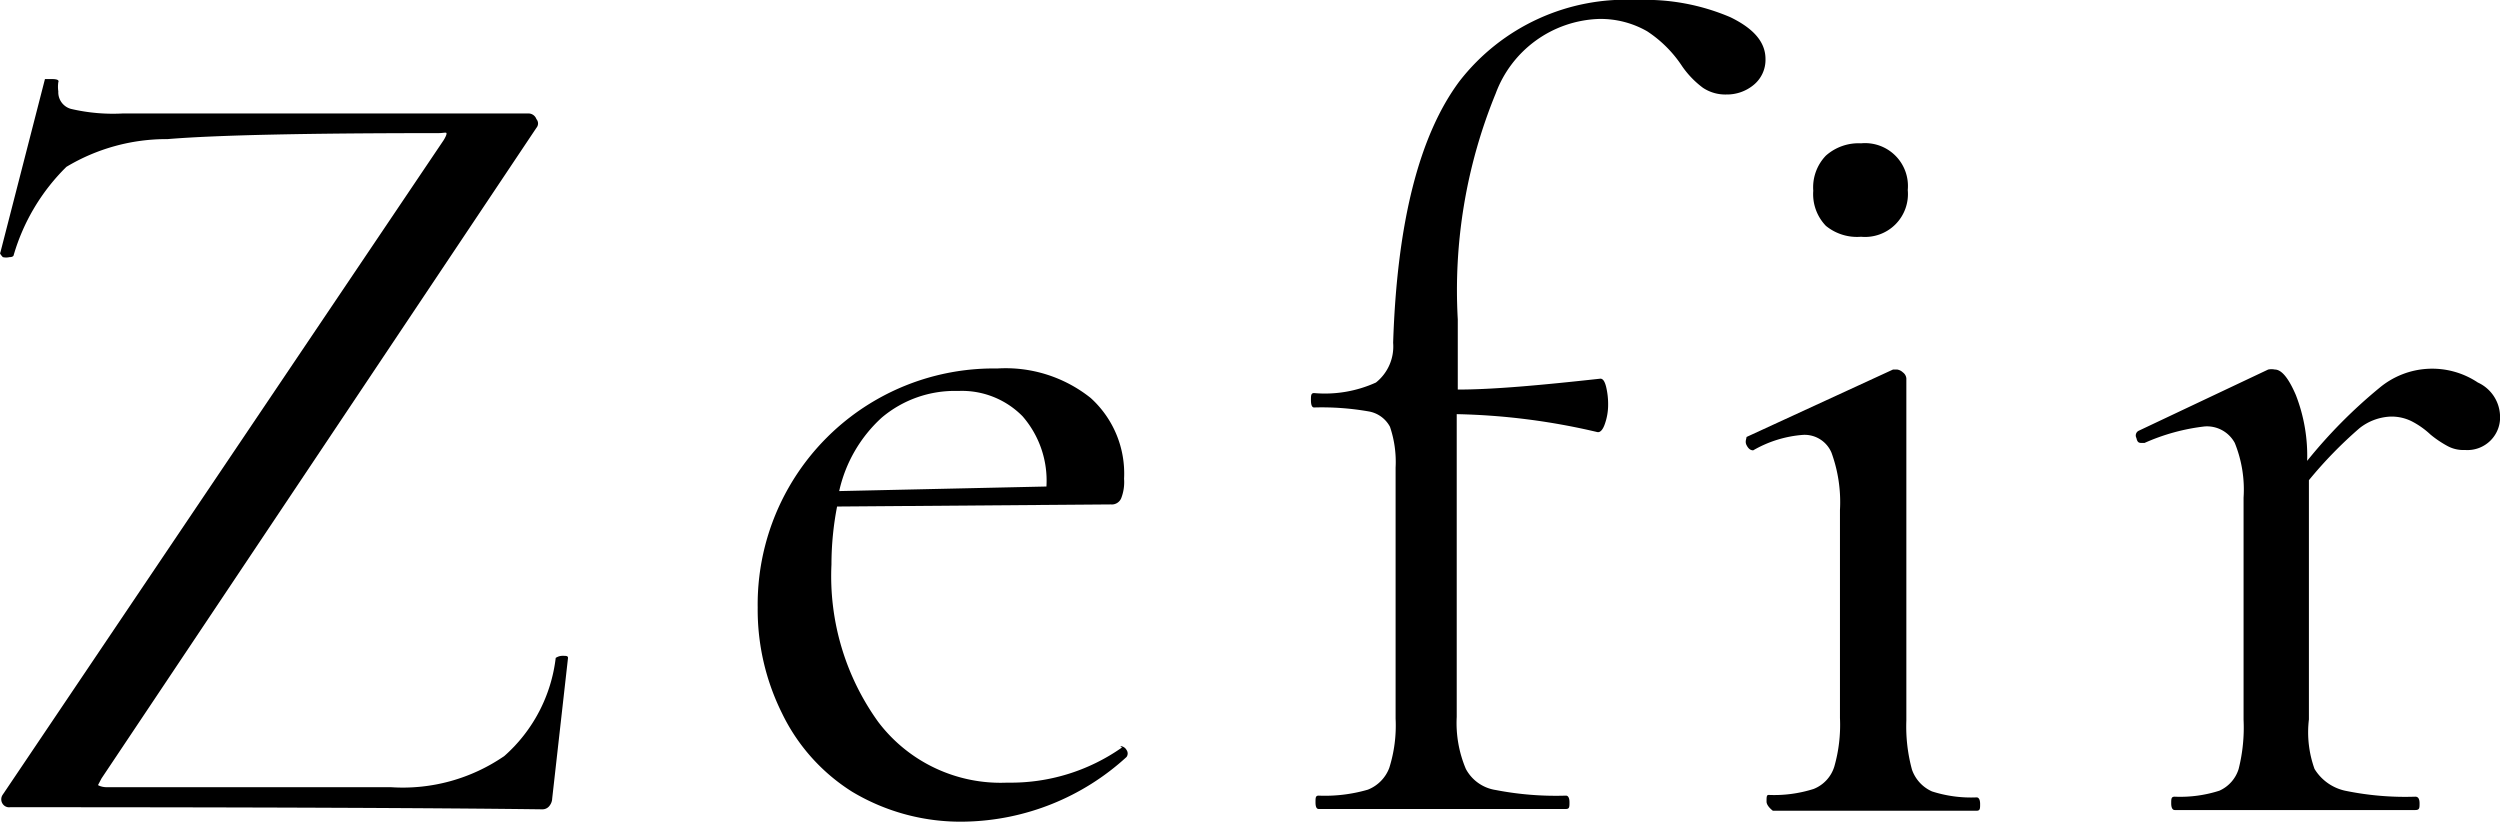 <svg id="be6ce9cd-b15c-4f5c-ac9d-bd08c6e43e30" data-name="Слой 1" xmlns="http://www.w3.org/2000/svg" viewBox="0 0 71.17 23.39"><path d="M12.74,4.1c.06-.1.09-.17.08-.2s-.09,0-.24,0q-5.64,0-7.7.17A5.54,5.54,0,0,0,2,4.86,5.81,5.81,0,0,0,.5,7.37s0,.06-.12.06a.41.41,0,0,1-.19,0C.12,7.35.1,7.32.12,7.3L1.39,2.36s0,0,.13,0,.29,0,.25.09a.88.88,0,0,0,0,.26.49.49,0,0,0,.36.5,5.25,5.25,0,0,0,1.48.13H15.15a.24.24,0,0,1,.23.16.19.19,0,0,1,0,.25L3,22.27l-.1.19s.09.06.25.06h8.09a5.09,5.09,0,0,0,3.23-.89,4.42,4.42,0,0,0,1.46-2.79s.08-.06.19-.06.16,0,.16.06l-.45,4a.35.35,0,0,1-.07.2.25.25,0,0,1-.21.11q-4.72-.06-15.15-.06A.22.22,0,0,1,.19,23a.23.23,0,0,1,0-.27Z" transform="translate(-0.11 -0.11)"/><path d="M32,21.35a.21.21,0,0,1,.18.11.17.17,0,0,1,0,.2A7,7,0,0,1,27.6,23.5a6,6,0,0,1-3.23-.85,5.42,5.42,0,0,1-2-2.24,6.61,6.61,0,0,1-.69-3,6.72,6.72,0,0,1,6.82-6.81,3.88,3.88,0,0,1,2.66.84,2.9,2.9,0,0,1,.95,2.3,1.27,1.27,0,0,1-.08.55.29.29,0,0,1-.3.18l-7.79.06a8.69,8.69,0,0,0-.16,1.65,7.1,7.1,0,0,0,1.33,4.48,4.37,4.37,0,0,0,3.68,1.73,5.5,5.5,0,0,0,3.26-1ZM25.21,12A4,4,0,0,0,24,14.09l5.9-.13a2.79,2.79,0,0,0-.68-2,2.42,2.42,0,0,0-1.83-.72A3.22,3.22,0,0,0,25.21,12Z" transform="translate(-0.11 -0.11)"/><path d="M49.37.6c.68.33,1,.72,1,1.19a.92.92,0,0,1-.34.74,1.19,1.19,0,0,1-.77.27,1.15,1.15,0,0,1-.67-.19A2.62,2.62,0,0,1,48,2a3.46,3.46,0,0,0-1-1A2.66,2.66,0,0,0,45.61.65a3.25,3.25,0,0,0-2.92,2.12A14.76,14.76,0,0,0,41.61,9.2v2c1,0,2.33-.12,4.06-.31.07,0,.12.07.16.22a2.12,2.12,0,0,1,.06.54,1.63,1.63,0,0,1-.09.52c-.06.18-.14.26-.22.24a19,19,0,0,0-4-.51v8.62A3.35,3.35,0,0,0,41.84,22a1.16,1.16,0,0,0,.85.6,9,9,0,0,0,2,.16c.06,0,.1.06.1.19s0,.19-.1.19l-2,0c-.44,0-1.12,0-2,0l-1.77,0c-.3,0-.72,0-1.27,0-.06,0-.09-.06-.09-.19s0-.19.09-.19a4.36,4.36,0,0,0,1.4-.17,1.07,1.07,0,0,0,.61-.62,4,4,0,0,0,.18-1.4V13.42a3.11,3.11,0,0,0-.16-1.16.85.85,0,0,0-.62-.44,7.73,7.73,0,0,0-1.54-.11q-.09,0-.09-.21c0-.13,0-.2.09-.2a3.51,3.51,0,0,0,1.76-.3,1.31,1.31,0,0,0,.49-1.13c.11-3.42.74-5.91,1.89-7.45A6,6,0,0,1,46.72.11,6.15,6.15,0,0,1,49.37.6Z" transform="translate(-0.11 -0.11)"/><path d="M50.4,22.93c0-.13,0-.19.06-.19a3.71,3.71,0,0,0,1.28-.17,1,1,0,0,0,.59-.64,4.31,4.31,0,0,0,.16-1.38V14.63A4.11,4.11,0,0,0,52.25,13a.83.83,0,0,0-.81-.51,3.32,3.32,0,0,0-1.42.44h0c-.08,0-.14-.05-.19-.15s0-.18,0-.23L54,10.63l.12,0a.3.3,0,0,1,.16.08.24.24,0,0,1,.1.17c0,.15,0,.57,0,1.27s0,1.52,0,2.47v6a4.68,4.68,0,0,0,.16,1.4,1.06,1.06,0,0,0,.57.62,3.64,3.64,0,0,0,1.27.17c.06,0,.1.06.1.19s0,.19-.1.19q-.73,0-1.17,0l-1.71,0-1.72,0q-.44,0-1.2,0S50.4,23.06,50.4,22.93ZM52.09,6.54a1.3,1.3,0,0,1-.36-1,1.3,1.3,0,0,1,.36-1,1.4,1.4,0,0,1,1-.35,1.22,1.22,0,0,1,1.33,1.33,1.22,1.22,0,0,1-1.33,1.33A1.4,1.4,0,0,1,52.09,6.54Z" transform="translate(-0.11 -0.11)"/><path d="M70.65,11a1.08,1.08,0,0,1,.63.92.93.93,0,0,1-1,1,.94.94,0,0,1-.49-.11,3,3,0,0,1-.49-.33,2.34,2.34,0,0,0-.54-.38,1.28,1.28,0,0,0-.61-.13,1.53,1.53,0,0,0-.87.33,12.09,12.09,0,0,0-1.44,1.48v6.81A3.09,3.09,0,0,0,66,22a1.36,1.36,0,0,0,.87.62,8.46,8.46,0,0,0,2,.17c.08,0,.12.06.12.19s0,.19-.12.19q-1,0-1.62,0l-2.35,0-1.74,0c-.27,0-.66,0-1.14,0-.06,0-.1-.06-.1-.19s0-.19.1-.19a3.64,3.64,0,0,0,1.27-.17,1,1,0,0,0,.55-.62,4.82,4.82,0,0,0,.14-1.4V14.28a3.54,3.54,0,0,0-.25-1.56.9.9,0,0,0-.86-.47,5.82,5.82,0,0,0-1.71.47h-.06c-.09,0-.14,0-.17-.14a.15.15,0,0,1,.07-.21l3.68-1.74a.47.47,0,0,1,.19,0c.19,0,.39.24.6.73a4.76,4.76,0,0,1,.32,1.87v0a14.24,14.24,0,0,1,2.06-2.08A2.34,2.34,0,0,1,70.65,11Z" transform="translate(-0.11 -0.11)"/></svg>